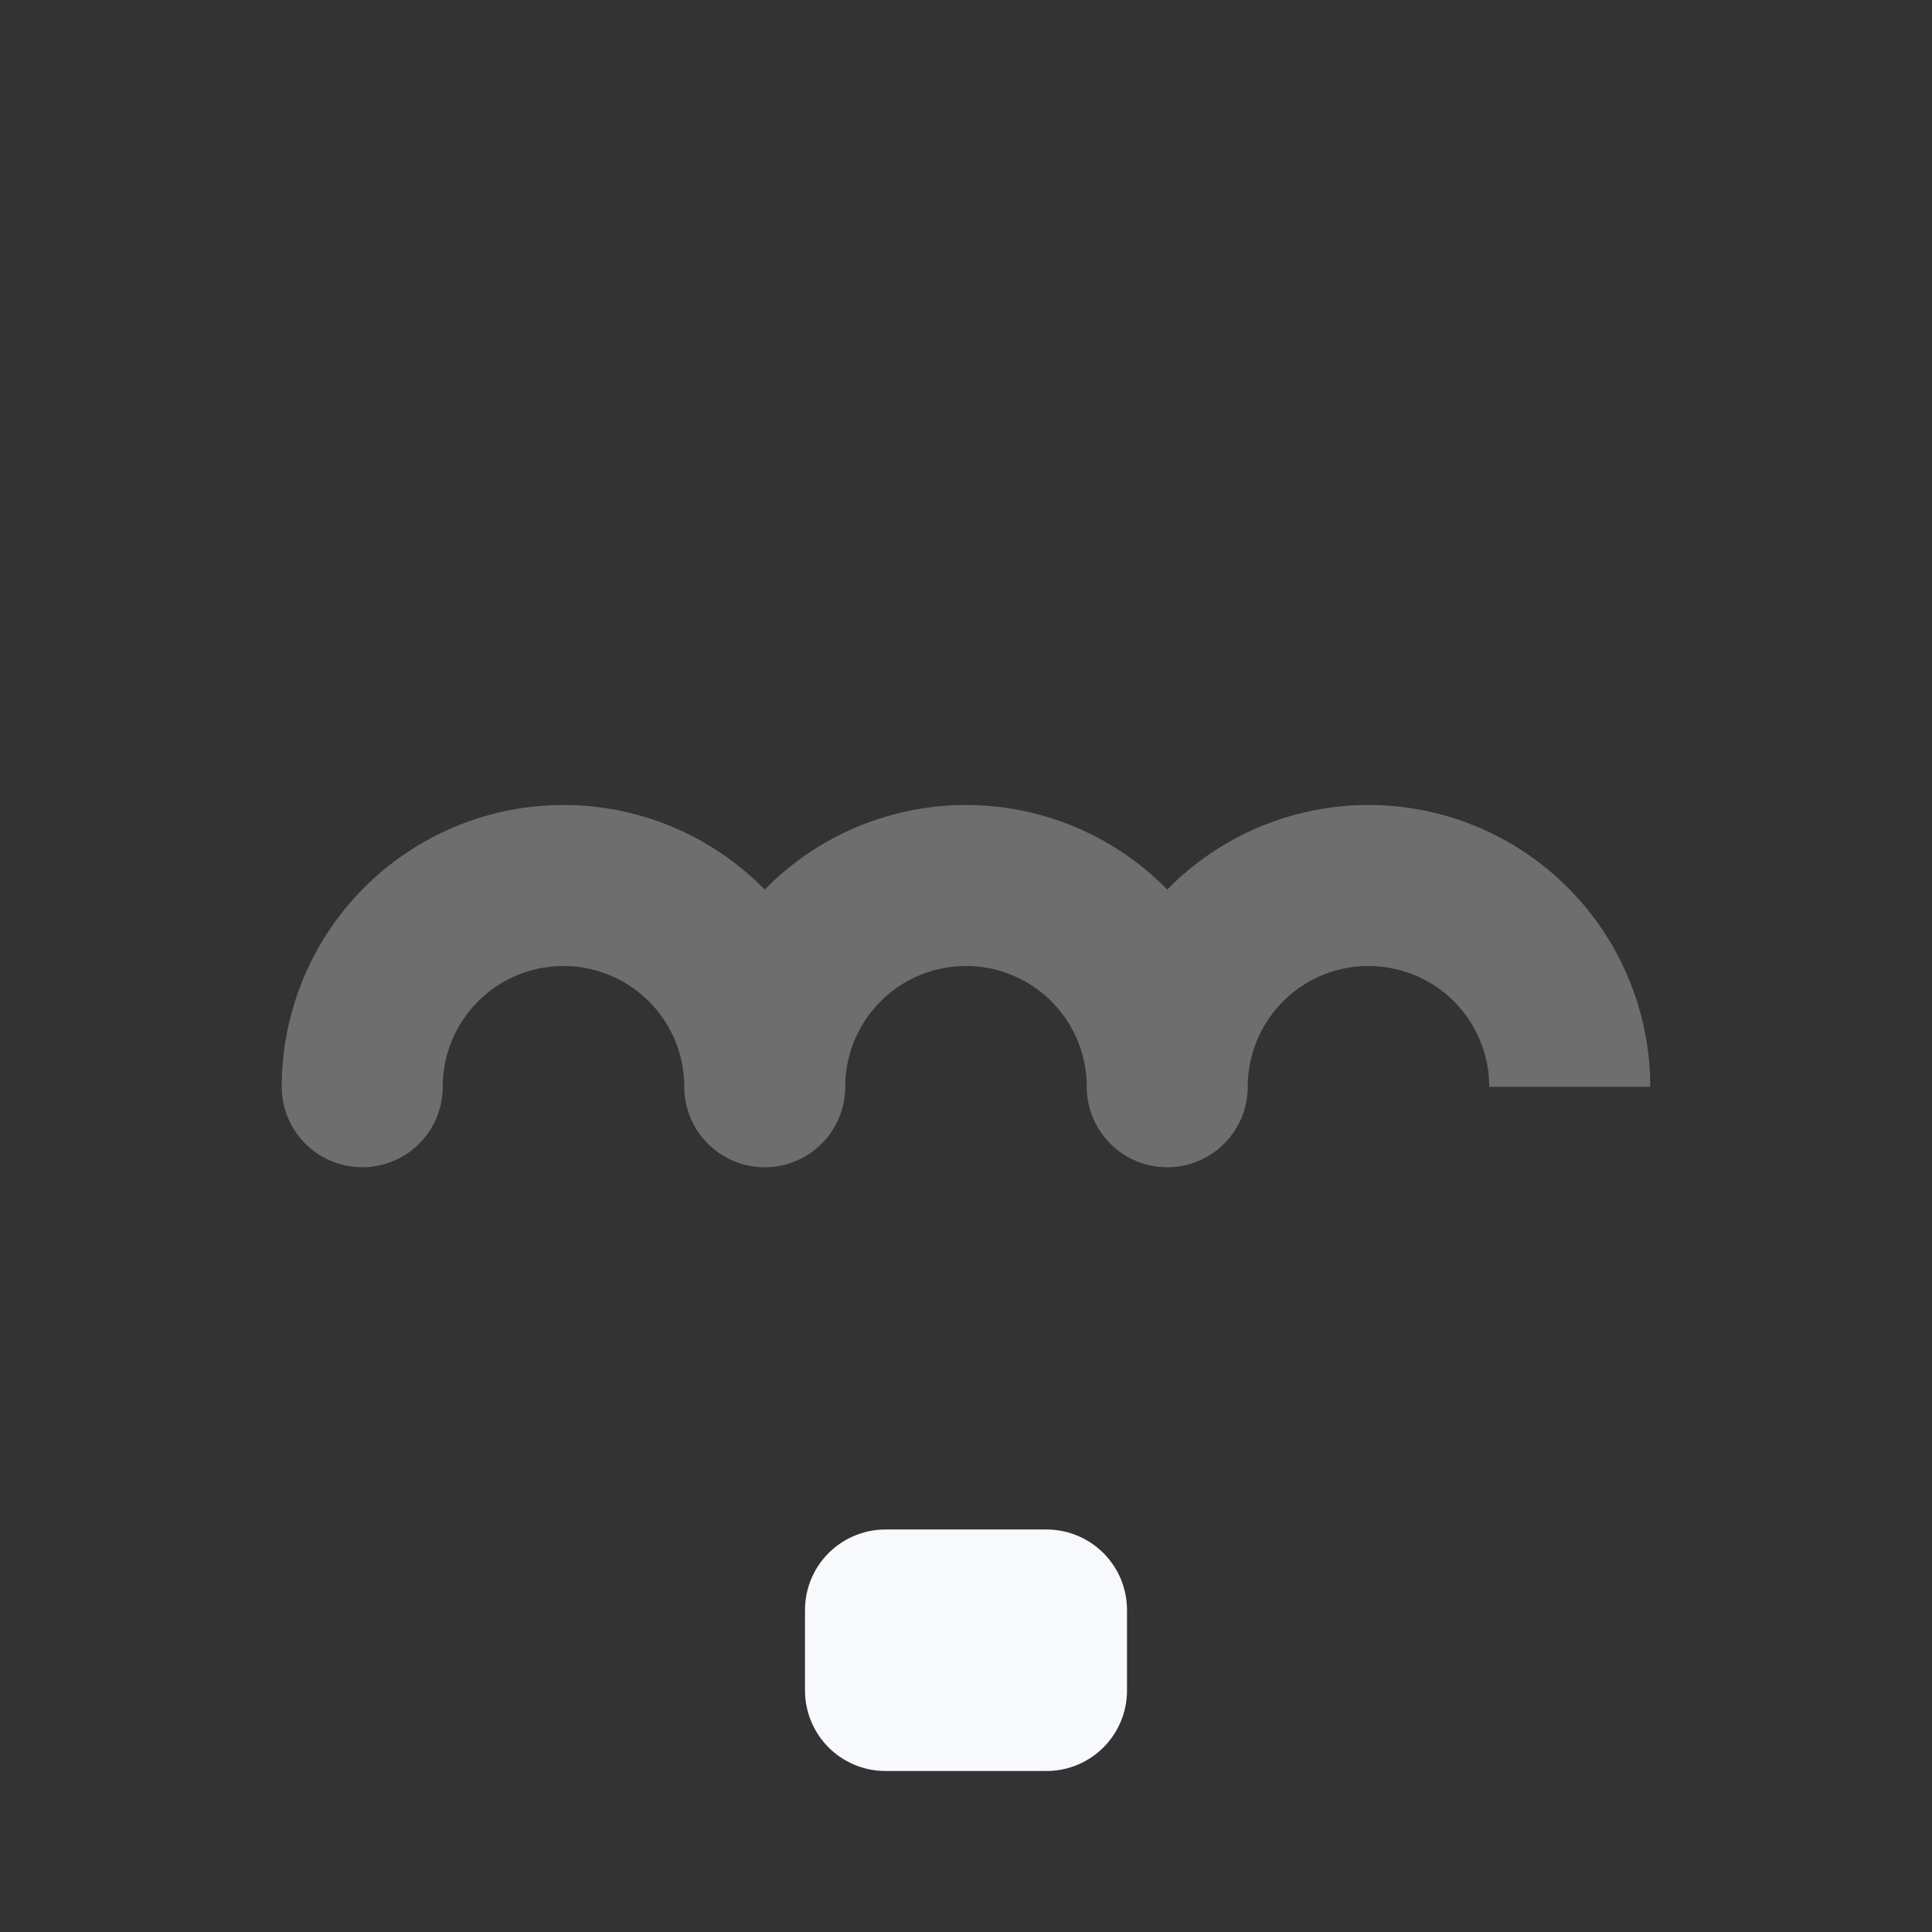 <svg xmlns="http://www.w3.org/2000/svg" width="24" height="24" fill="none"><rect width="100%" height="100%" fill="#333333" stroke="none"/><path fill="#F7F9FC" d="M3.5 13.5a1 1 0 1 0 2 0zm5 0a1 1 0 1 0 2 0zm5 0a1 1 0 1 0 2 0zm-8 0A1.5 1.5 0 0 1 7 12v-2a3.5 3.5 0 0 0-3.5 3.5zM7 12a1.5 1.5 0 0 1 1.5 1.5h2A3.5 3.5 0 0 0 7 10zm3.5 1.5A1.5 1.5 0 0 1 12 12v-2a3.5 3.5 0 0 0-3.5 3.5zM12 12a1.5 1.5 0 0 1 1.5 1.5h2A3.5 3.5 0 0 0 12 10zm3.5 1.5A1.5 1.5 0 0 1 17 12v-2a3.5 3.5 0 0 0-3.5 3.5zM17 12a1.5 1.5 0 0 1 1.5 1.5h2A3.5 3.5 0 0 0 17 10z" opacity=".3"/><path stroke="#F7F9FC" stroke-linejoin="round" stroke-width="2" d="M13 20h-2v1h2z"/></svg>